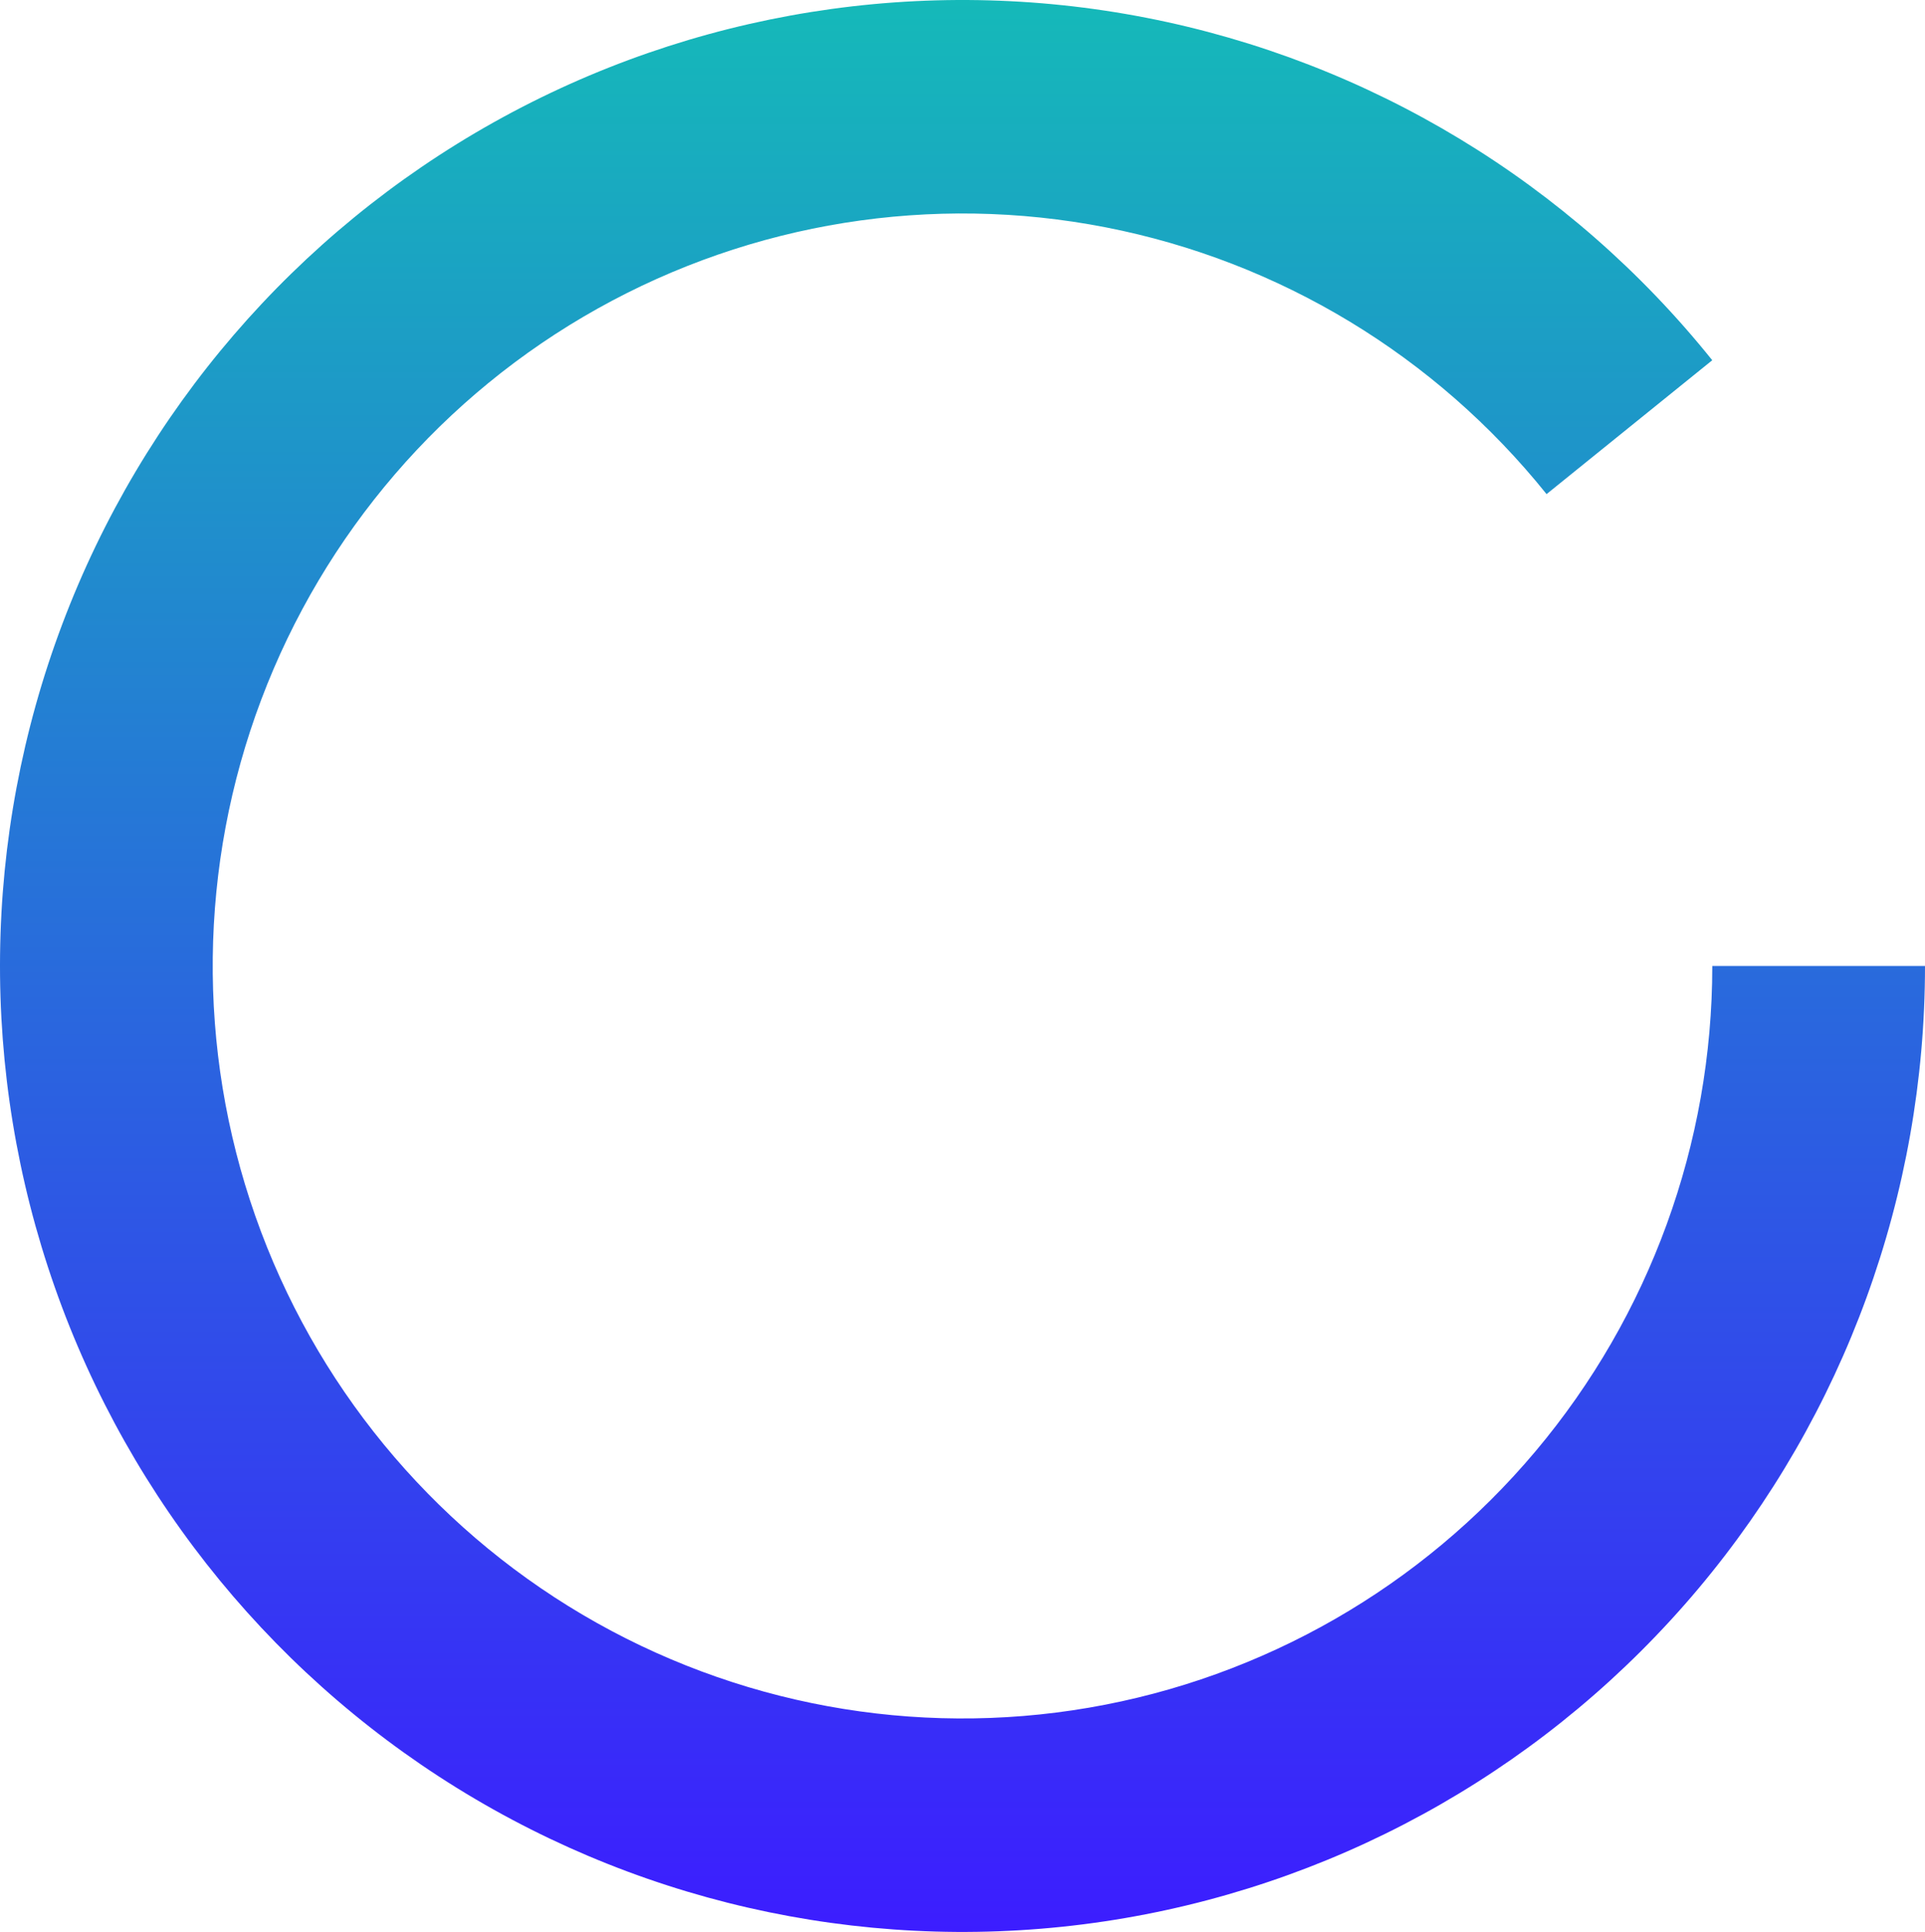 <svg width="280" height="281" viewBox="0 0 280 281" fill="none" xmlns="http://www.w3.org/2000/svg">
<path d="M280 140.5C280 173.655 268.317 205.741 247.017 231.085C225.717 256.429 196.173 273.397 163.609 278.988C131.045 284.579 97.561 278.433 69.077 261.637C40.593 244.841 18.945 218.477 7.963 187.208C-3.02 155.939 -2.631 121.779 9.063 90.771C20.756 59.762 42.999 33.903 71.859 17.765C100.718 1.628 134.334 -3.747 166.762 2.591C199.189 8.929 228.339 26.571 249.055 52.397L224.954 71.868C208.816 51.749 186.109 38.006 160.847 33.069C135.586 28.131 109.399 32.319 86.918 44.89C64.436 57.461 47.109 77.605 38 101.761C28.891 125.917 28.587 152.527 37.143 176.886C45.698 201.244 62.562 221.782 84.751 234.866C106.94 247.95 133.024 252.738 158.391 248.382C183.759 244.027 206.774 230.809 223.366 211.066C239.959 191.323 249.06 166.328 249.06 140.5H280Z" fill="url(#paint0_linear_104_65)"/>
<defs>
<linearGradient id="paint0_linear_104_65" x1="140" y1="0" x2="140" y2="281" gradientUnits="userSpaceOnUse">
<stop stop-color="#15B9B9"/>
<stop offset="1" stop-color="#3C1DFF"/>
</linearGradient>
</defs>
</svg>
